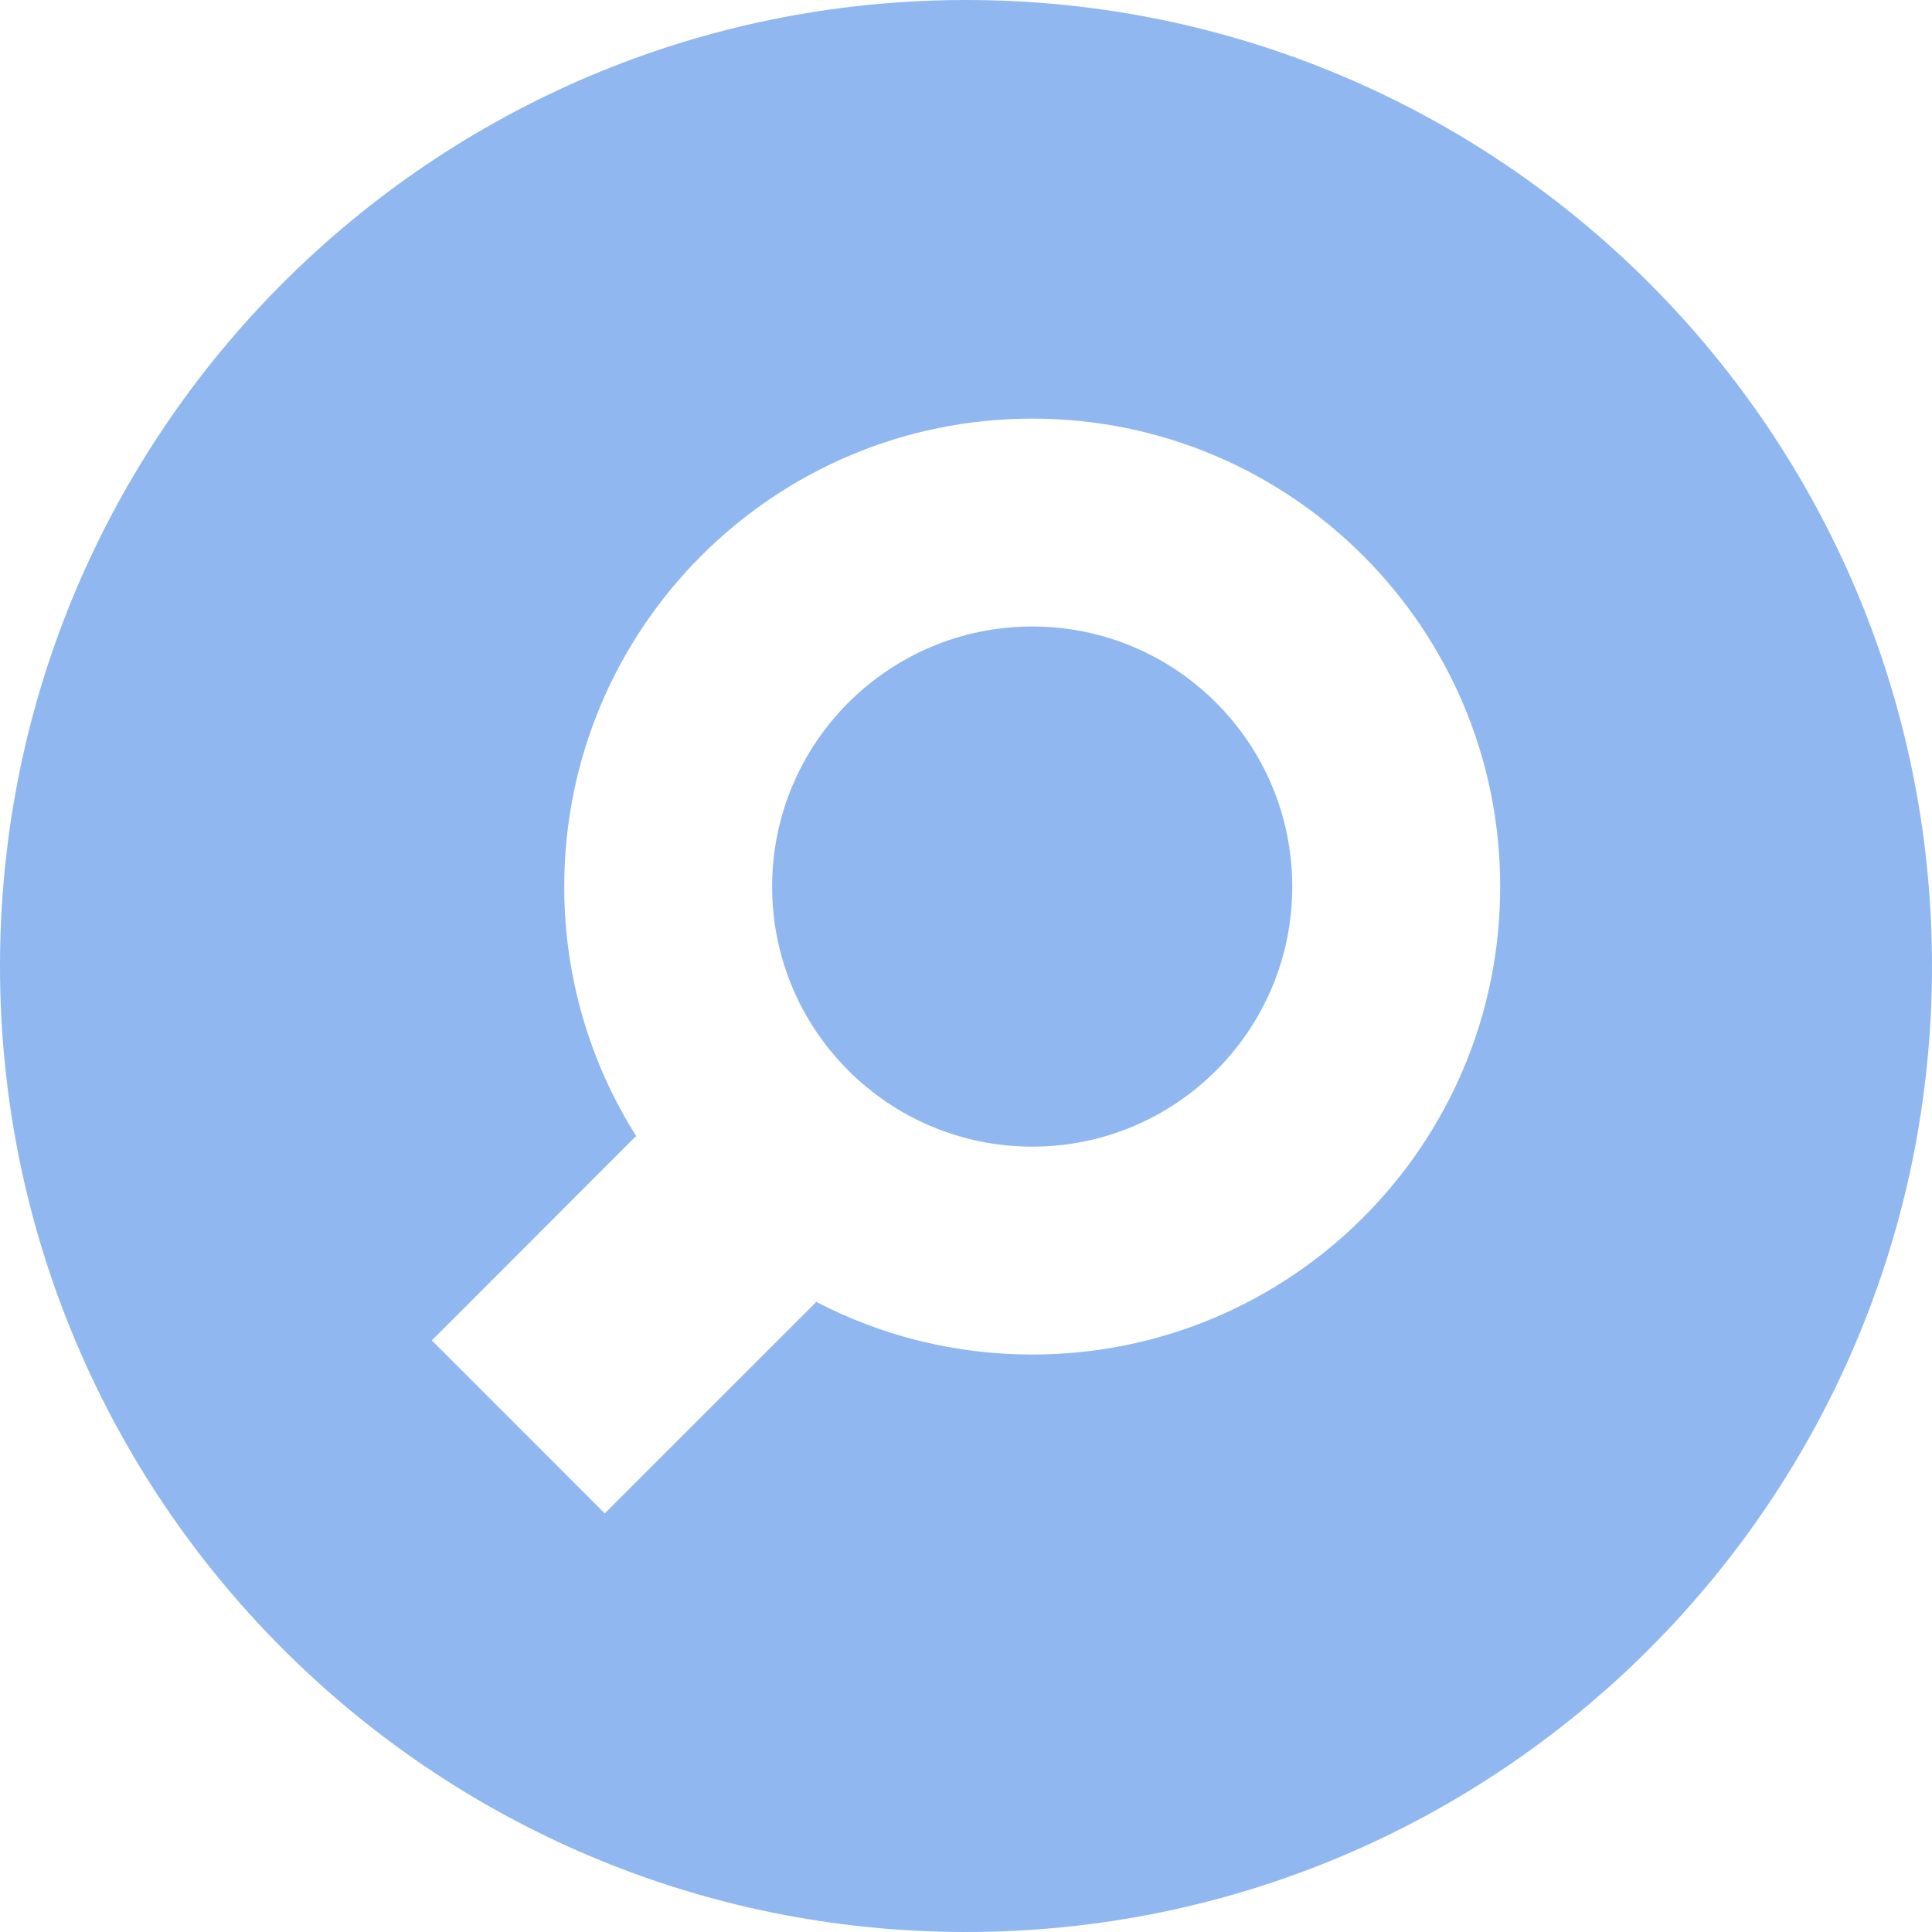 <svg width="40" height="40" viewBox="0 0 40 40" fill="none" xmlns="http://www.w3.org/2000/svg">
<path d="M20 0C8.954 0 0 8.954 0 20C0 31.046 8.954 40 20 40C31.046 40 40 31.046 40 20C40 8.954 31.046 0 20 0ZM21.372 8.667C26.723 8.667 31.06 13.006 31.06 18.357C31.06 23.708 26.723 28.044 21.372 28.044C19.753 28.044 18.227 27.648 16.885 26.946C16.886 26.952 16.888 26.959 16.89 26.965L12.52 31.333L8.94 27.752L13.154 23.535C13.161 23.532 13.169 23.531 13.176 23.528C12.23 22.031 11.682 20.258 11.682 18.357C11.682 13.006 16.021 8.667 21.372 8.667ZM21.372 12.971C18.398 12.971 15.986 15.383 15.986 18.357C15.986 21.331 18.398 23.74 21.372 23.74C24.346 23.74 26.755 21.331 26.755 18.357C26.755 15.383 24.346 12.971 21.372 12.971Z" fill="#91B7F1"/>
</svg>
